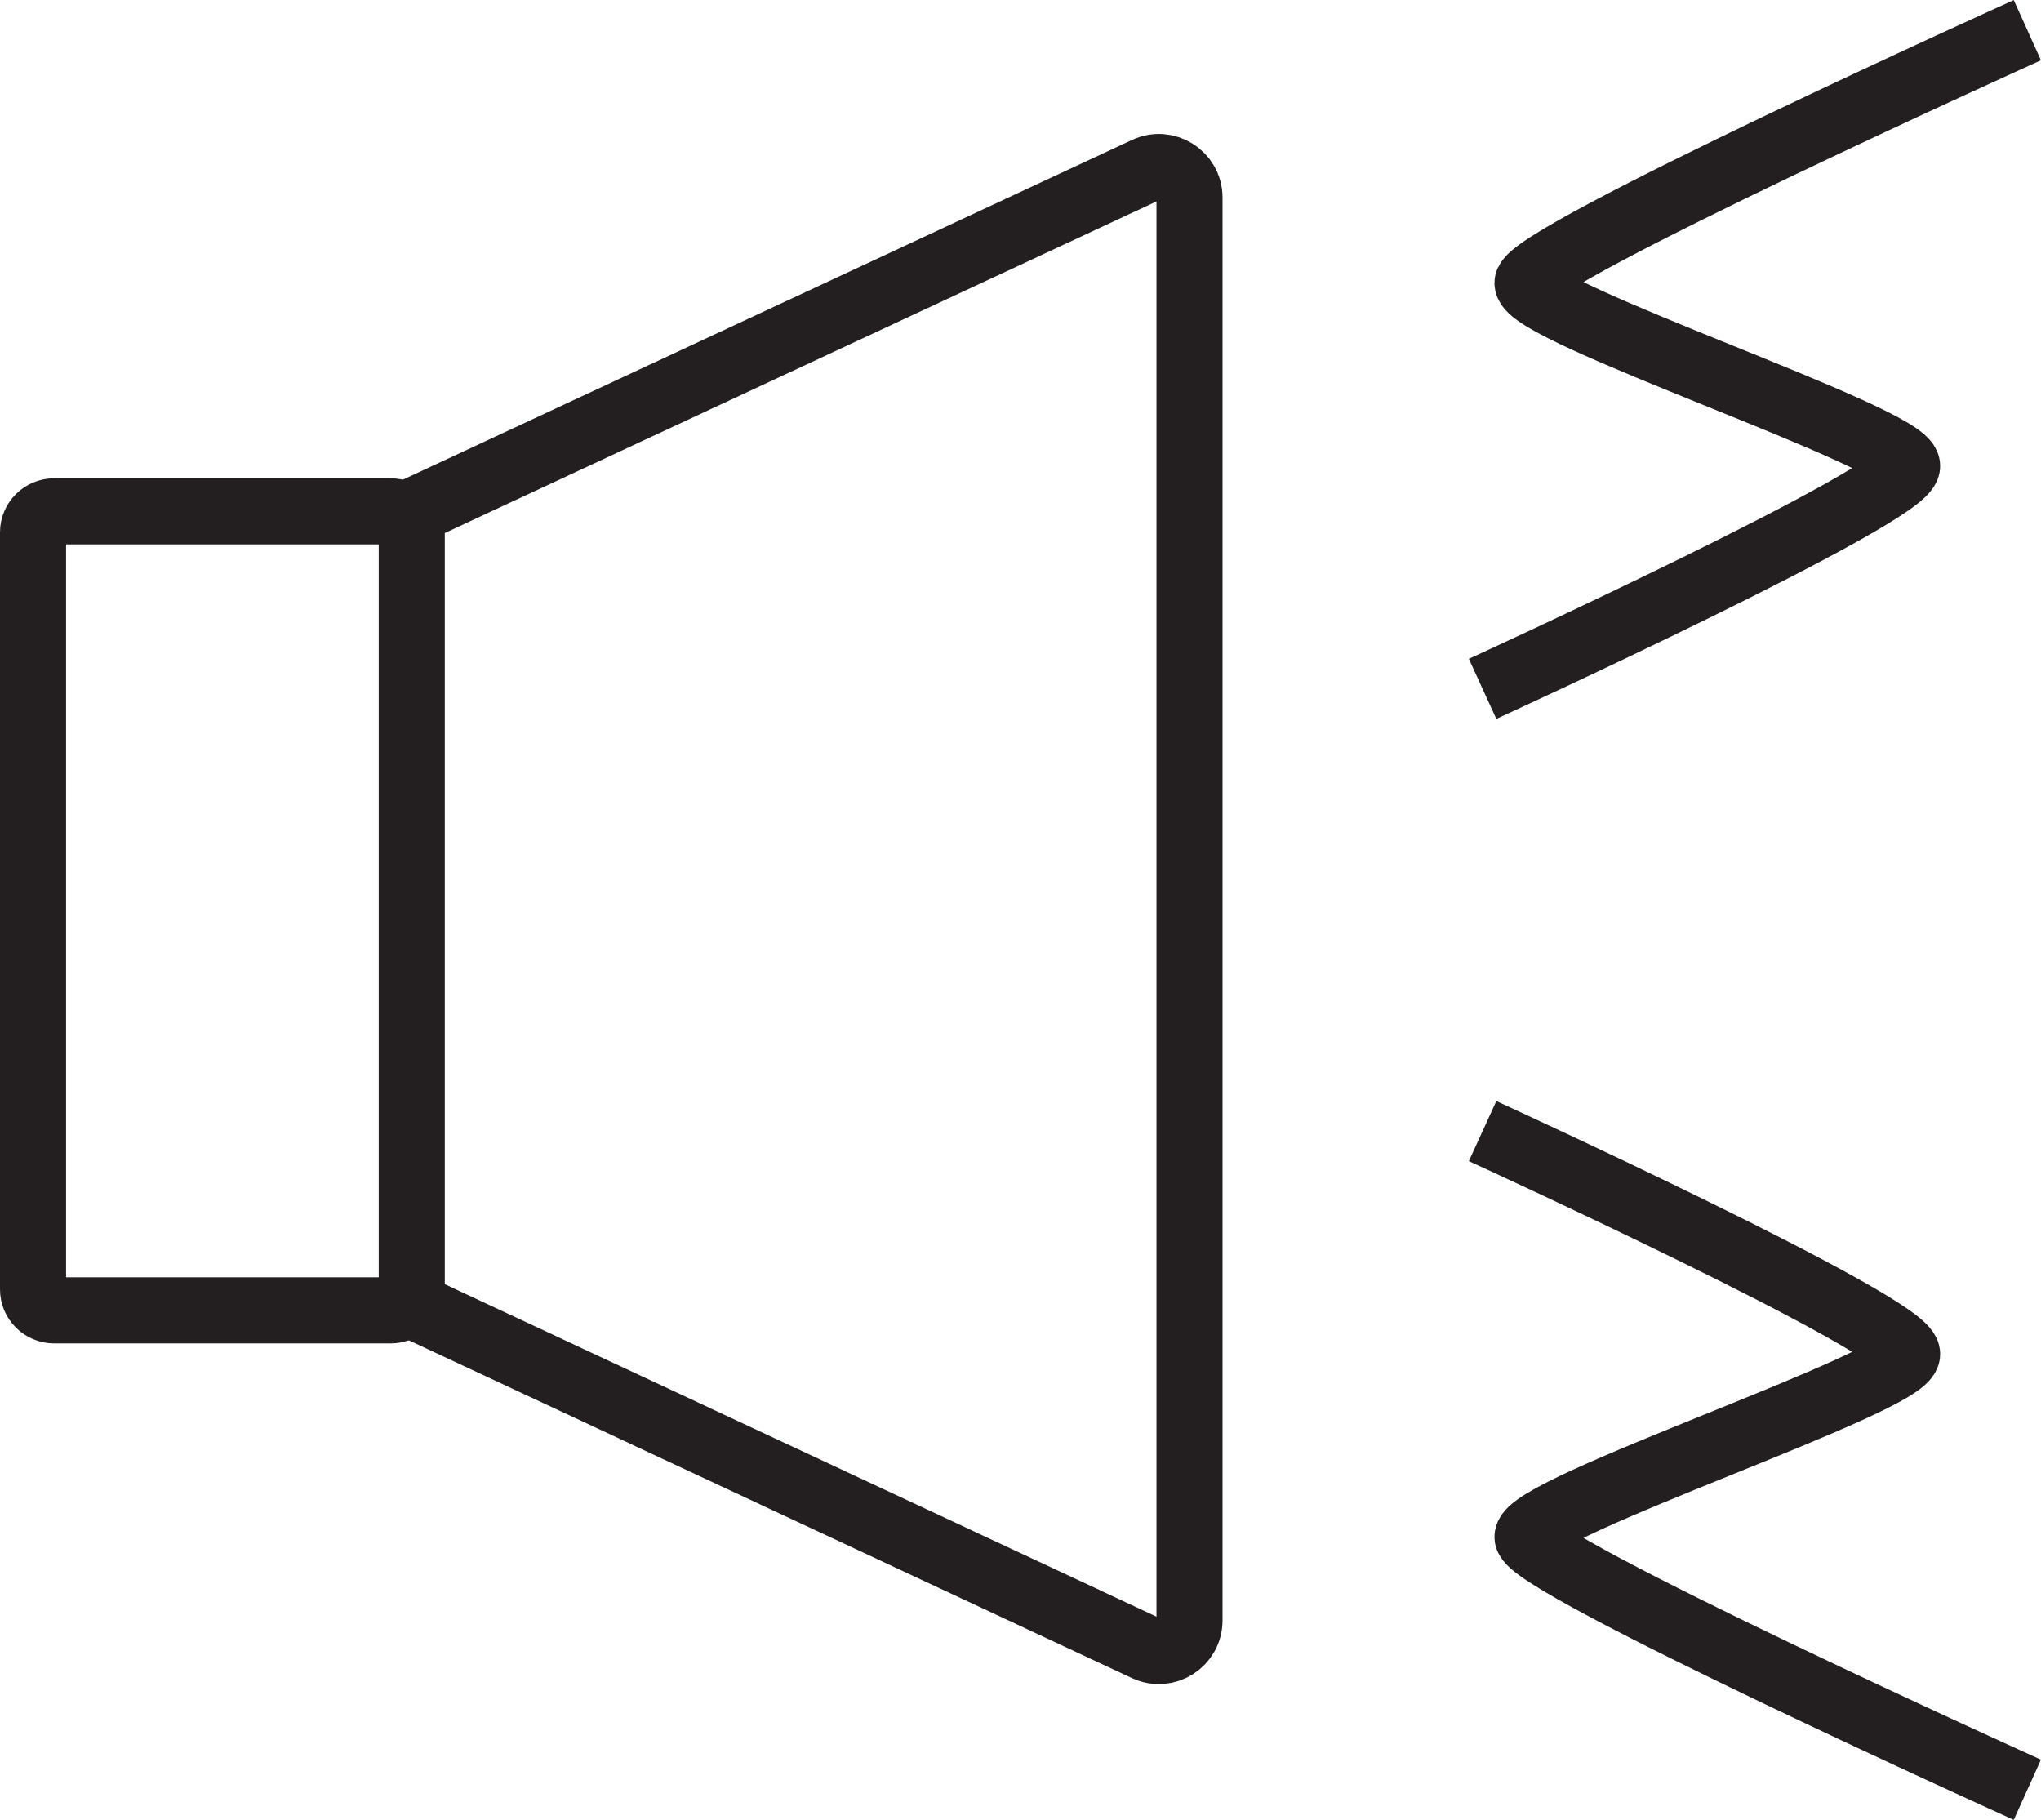 <?xml version="1.0" encoding="utf-8"?>
<!-- Generator: Adobe Illustrator 24.2.1, SVG Export Plug-In . SVG Version: 6.00 Build 0)  -->
<svg version="1.1" id="Layer_1" xmlns="http://www.w3.org/2000/svg" xmlns:xlink="http://www.w3.org/1999/xlink" x="0px" y="0px"
	 viewBox="0 0 92.69 82.64" style="enable-background:new 0 0 92.69 82.64;" xml:space="preserve">
<style type="text/css">
	.st0{fill:none;stroke:#231F20;stroke-width:3;stroke-miterlimit:10;}
</style>
<g>
	<path class="st0" d="M17.75,59.5H2.45c-0.52,0-0.95-0.43-0.95-0.95V24.17c0-0.52,0.43-0.95,0.95-0.95h15.3
		c0.52,0,0.95,0.43,0.95,0.95v34.38C18.7,59.07,18.27,59.5,17.75,59.5z"/>
	<path class="st0" d="M18.33,23.42l33.7-15.7c0.92-0.44,1.99,0.23,1.99,1.25v64.61c0,1.02-1.06,1.69-1.98,1.26L18.47,59.16"/>
	<path class="st0" d="M92.07,1.37c0,0-22.7,10.25-22.7,11.48c0,1.36,17.24,7.01,17.24,8.31S67.33,31.28,67.33,31.28"/>
	<path class="st0" d="M92.07,81.27c0,0-22.7-10.25-22.7-11.48c0-1.36,17.24-7.01,17.24-8.31S67.33,51.36,67.33,51.36"/>
</g>
</svg>
